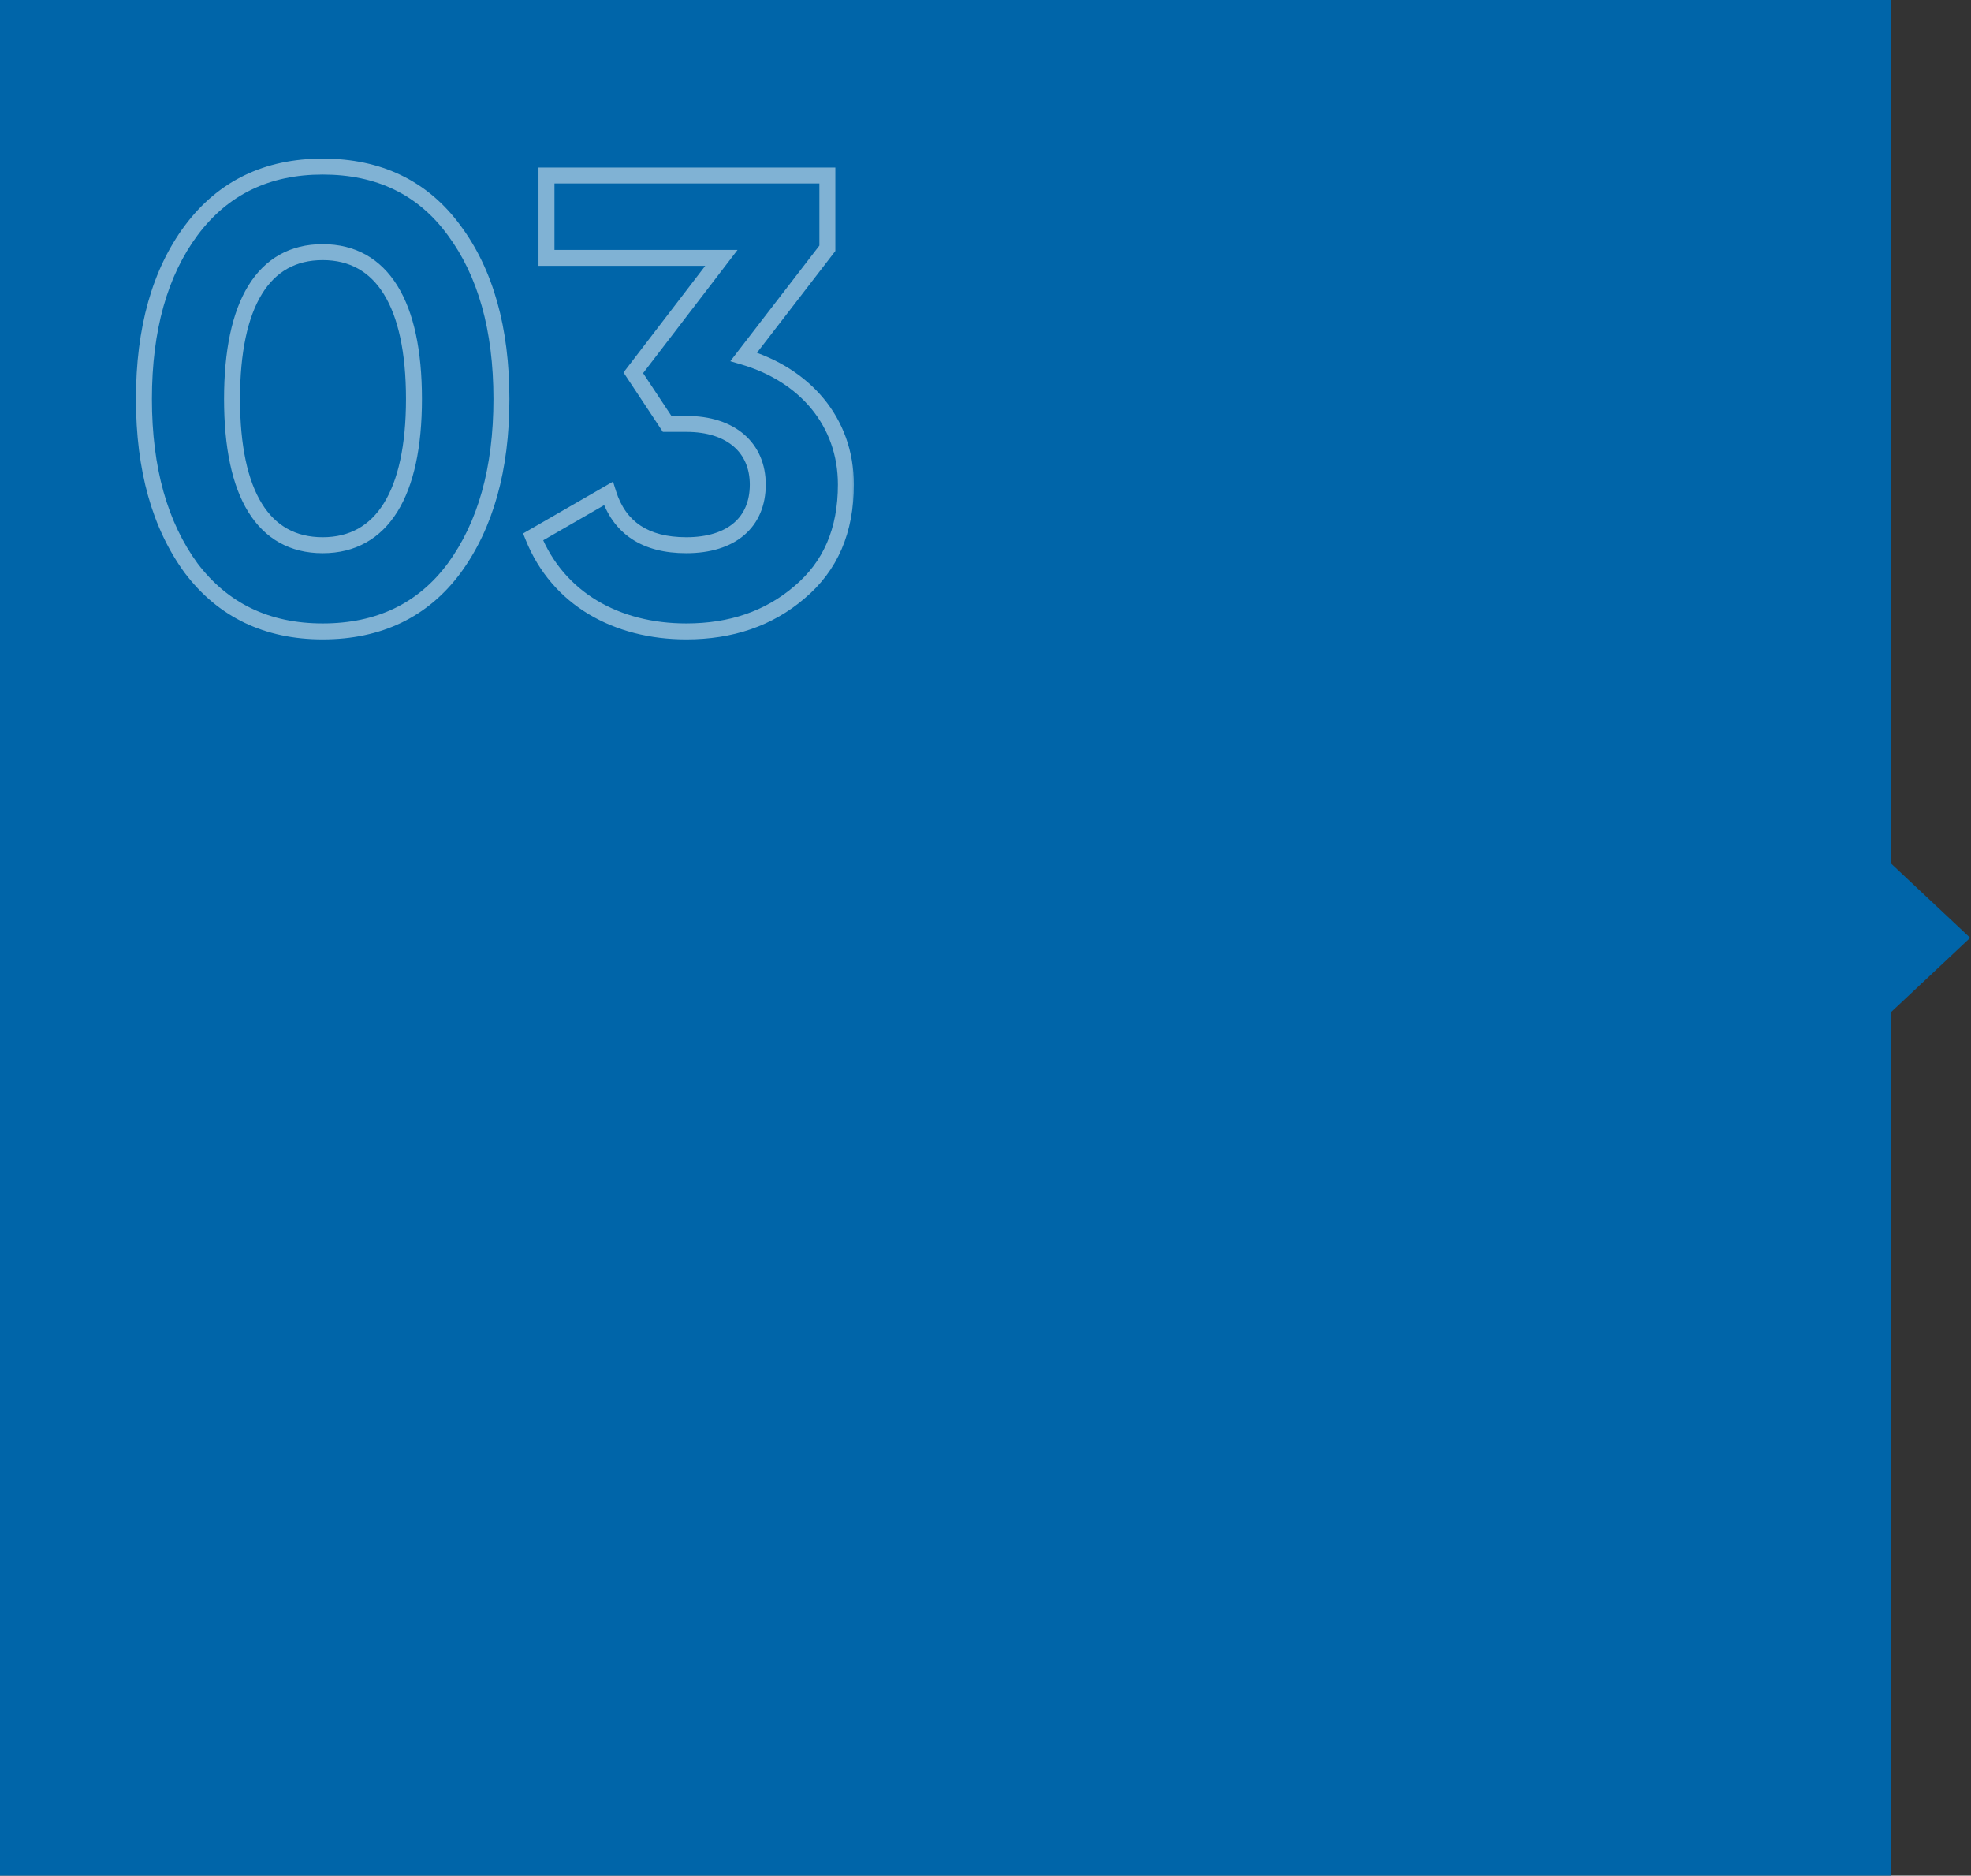 <svg width="247" height="235" viewBox="0 0 247 235" fill="none" xmlns="http://www.w3.org/2000/svg">
<rect x="0" y="0" width="247" height="235" fill="#333333" stroke="none"/>
<path fill-rule="evenodd" clip-rule="evenodd" d="M0 0H237V108.208L246.896 117.501L237 126.794V235H0V0Z" fill="#0065A9"/>
<mask id="path-2-outside-1_386_4215" maskUnits="userSpaceOnUse" x="16.238" y="18.99" width="91" height="62" fill="black">
<rect fill="white" x="16.238" y="18.99" width="91" height="62"/>
<path d="M40.438 79.11C33.478 79.11 27.958 76.47 23.958 71.19C20.038 65.83 18.038 58.79 18.038 49.99C18.038 41.19 20.038 34.15 23.958 28.87C27.958 23.51 33.478 20.87 40.438 20.87C47.478 20.87 52.998 23.51 56.918 28.87C60.838 34.15 62.838 41.19 62.838 49.99C62.838 58.79 60.838 65.83 56.918 71.19C52.998 76.47 47.478 79.11 40.438 79.11ZM51.878 49.99C51.878 38.07 47.878 31.59 40.438 31.59C32.998 31.59 29.078 38.07 29.078 49.99C29.078 61.91 32.998 68.31 40.438 68.31C47.878 68.31 51.878 61.83 51.878 49.99ZM103.683 31.11L93.203 44.71C100.803 46.95 106.003 52.79 106.003 60.71C106.003 66.47 104.083 70.95 100.163 74.23C96.323 77.51 91.603 79.11 86.003 79.11C77.283 79.11 69.923 75.03 66.803 67.27L76.243 61.83C77.603 66.15 80.883 68.31 86.003 68.31C91.683 68.31 94.963 65.43 94.963 60.71C94.963 56.15 91.683 53.11 86.003 53.11H83.603L79.363 46.71L90.403 32.31H68.483V21.99H103.683V31.11Z"/>
</mask>
<path d="M23.958 71.19L23.151 71.781L23.156 71.787L23.161 71.794L23.958 71.19ZM23.958 28.87L23.157 28.272L23.155 28.274L23.958 28.87ZM56.918 28.87L56.111 29.461L56.115 29.466L56.918 28.87ZM56.918 71.19L57.721 71.786L57.725 71.781L56.918 71.19ZM40.438 78.11C33.771 78.11 28.554 75.601 24.755 70.586L23.161 71.794C27.362 77.34 33.186 80.11 40.438 80.11V78.11ZM24.765 70.6C21.003 65.456 19.038 58.641 19.038 49.99H17.038C17.038 58.939 19.073 66.204 23.151 71.781L24.765 70.6ZM19.038 49.99C19.038 41.337 21.004 34.526 24.761 29.466L23.155 28.274C19.072 33.774 17.038 41.043 17.038 49.99H19.038ZM24.76 29.468C28.558 24.378 33.772 21.87 40.438 21.87V19.87C33.184 19.87 27.358 22.642 23.157 28.272L24.76 29.468ZM40.438 21.87C47.188 21.87 52.396 24.381 56.111 29.461L57.725 28.28C53.6 22.64 47.768 19.87 40.438 19.87V21.87ZM56.115 29.466C59.872 34.526 61.838 41.337 61.838 49.99H63.838C63.838 41.043 61.804 33.774 57.721 28.274L56.115 29.466ZM61.838 49.99C61.838 58.641 59.873 65.456 56.111 70.6L57.725 71.781C61.803 66.204 63.838 58.939 63.838 49.99H61.838ZM56.115 70.594C52.4 75.598 47.19 78.11 40.438 78.11V80.11C47.767 80.11 53.596 77.342 57.721 71.786L56.115 70.594ZM52.878 49.99C52.878 43.946 51.869 39.13 49.798 35.793C47.687 32.391 44.507 30.59 40.438 30.59V32.59C43.81 32.59 46.35 34.029 48.099 36.847C49.888 39.731 50.878 44.115 50.878 49.99H52.878ZM40.438 30.59C36.368 30.59 33.207 32.393 31.116 35.797C29.067 39.134 28.078 43.949 28.078 49.99H30.078C30.078 44.112 31.05 39.727 32.82 36.844C34.55 34.028 37.068 32.59 40.438 32.59V30.59ZM28.078 49.99C28.078 56.032 29.067 60.828 31.118 64.146C33.211 67.532 36.373 69.31 40.438 69.31V67.31C37.063 67.31 34.546 65.888 32.819 63.094C31.05 60.232 30.078 55.869 30.078 49.99H28.078ZM40.438 69.31C44.506 69.31 47.686 67.51 49.797 64.119C51.868 60.792 52.878 55.996 52.878 49.99H50.878C50.878 55.825 49.888 60.189 48.099 63.062C46.35 65.871 43.81 67.31 40.438 67.31V69.31ZM103.683 31.11L104.475 31.721L104.683 31.451V31.11H103.683ZM93.203 44.71L92.411 44.1L91.52 45.257L92.921 45.669L93.203 44.71ZM100.163 74.23L99.522 73.463L99.514 73.47L100.163 74.23ZM66.803 67.27L66.304 66.404L65.552 66.838L65.876 67.643L66.803 67.27ZM76.243 61.83L77.197 61.53L76.823 60.342L75.744 60.964L76.243 61.83ZM83.603 53.11L82.77 53.663L83.066 54.11H83.603V53.11ZM79.363 46.71L78.57 46.102L78.136 46.668L78.53 47.263L79.363 46.71ZM90.403 32.31L91.197 32.919L92.43 31.31H90.403V32.31ZM68.483 32.31H67.483V33.31H68.483V32.31ZM68.483 21.99V20.99H67.483V21.99H68.483ZM103.683 21.99H104.683V20.99H103.683V21.99ZM102.891 30.5L92.411 44.1L93.995 45.321L104.475 31.721L102.891 30.5ZM92.921 45.669C100.173 47.807 105.003 53.31 105.003 60.71H107.003C107.003 52.271 101.434 46.093 93.486 43.751L92.921 45.669ZM105.003 60.71C105.003 66.22 103.182 70.401 99.522 73.463L100.805 74.997C104.985 71.5 107.003 66.721 107.003 60.71H105.003ZM99.514 73.47C95.879 76.575 91.399 78.11 86.003 78.11V80.11C91.808 80.11 96.768 78.446 100.813 74.991L99.514 73.47ZM86.003 78.11C77.601 78.11 70.668 74.201 67.731 66.897L65.876 67.643C69.179 75.86 76.966 80.11 86.003 80.11V78.11ZM67.303 68.137L76.743 62.697L75.744 60.964L66.304 66.404L67.303 68.137ZM75.289 62.13C76.027 64.474 77.312 66.299 79.161 67.524C80.999 68.742 83.307 69.31 86.003 69.31V67.31C83.579 67.31 81.688 66.799 80.266 65.857C78.855 64.922 77.819 63.506 77.197 61.53L75.289 62.13ZM86.003 69.31C89.001 69.31 91.5 68.55 93.264 67.04C95.048 65.512 95.963 63.317 95.963 60.71H93.963C93.963 62.824 93.239 64.428 91.963 65.521C90.667 66.63 88.685 67.31 86.003 67.31V69.31ZM95.963 60.71C95.963 58.176 95.043 55.987 93.269 54.446C91.511 52.917 89.014 52.11 86.003 52.11V54.11C88.672 54.11 90.656 54.824 91.957 55.955C93.244 57.073 93.963 58.685 93.963 60.71H95.963ZM86.003 52.11H83.603V54.11H86.003V52.11ZM84.437 52.558L80.197 46.158L78.53 47.263L82.77 53.663L84.437 52.558ZM80.157 47.319L91.197 32.919L89.61 31.702L78.57 46.102L80.157 47.319ZM90.403 31.31H68.483V33.31H90.403V31.31ZM69.483 32.31V21.99H67.483V32.31H69.483ZM68.483 22.99H103.683V20.99H68.483V22.99ZM102.683 21.99V31.11H104.683V21.99H102.683Z" fill="white" fill-opacity="0.5" mask="url(#path-2-outside-1_386_4215)"/>
</svg>
